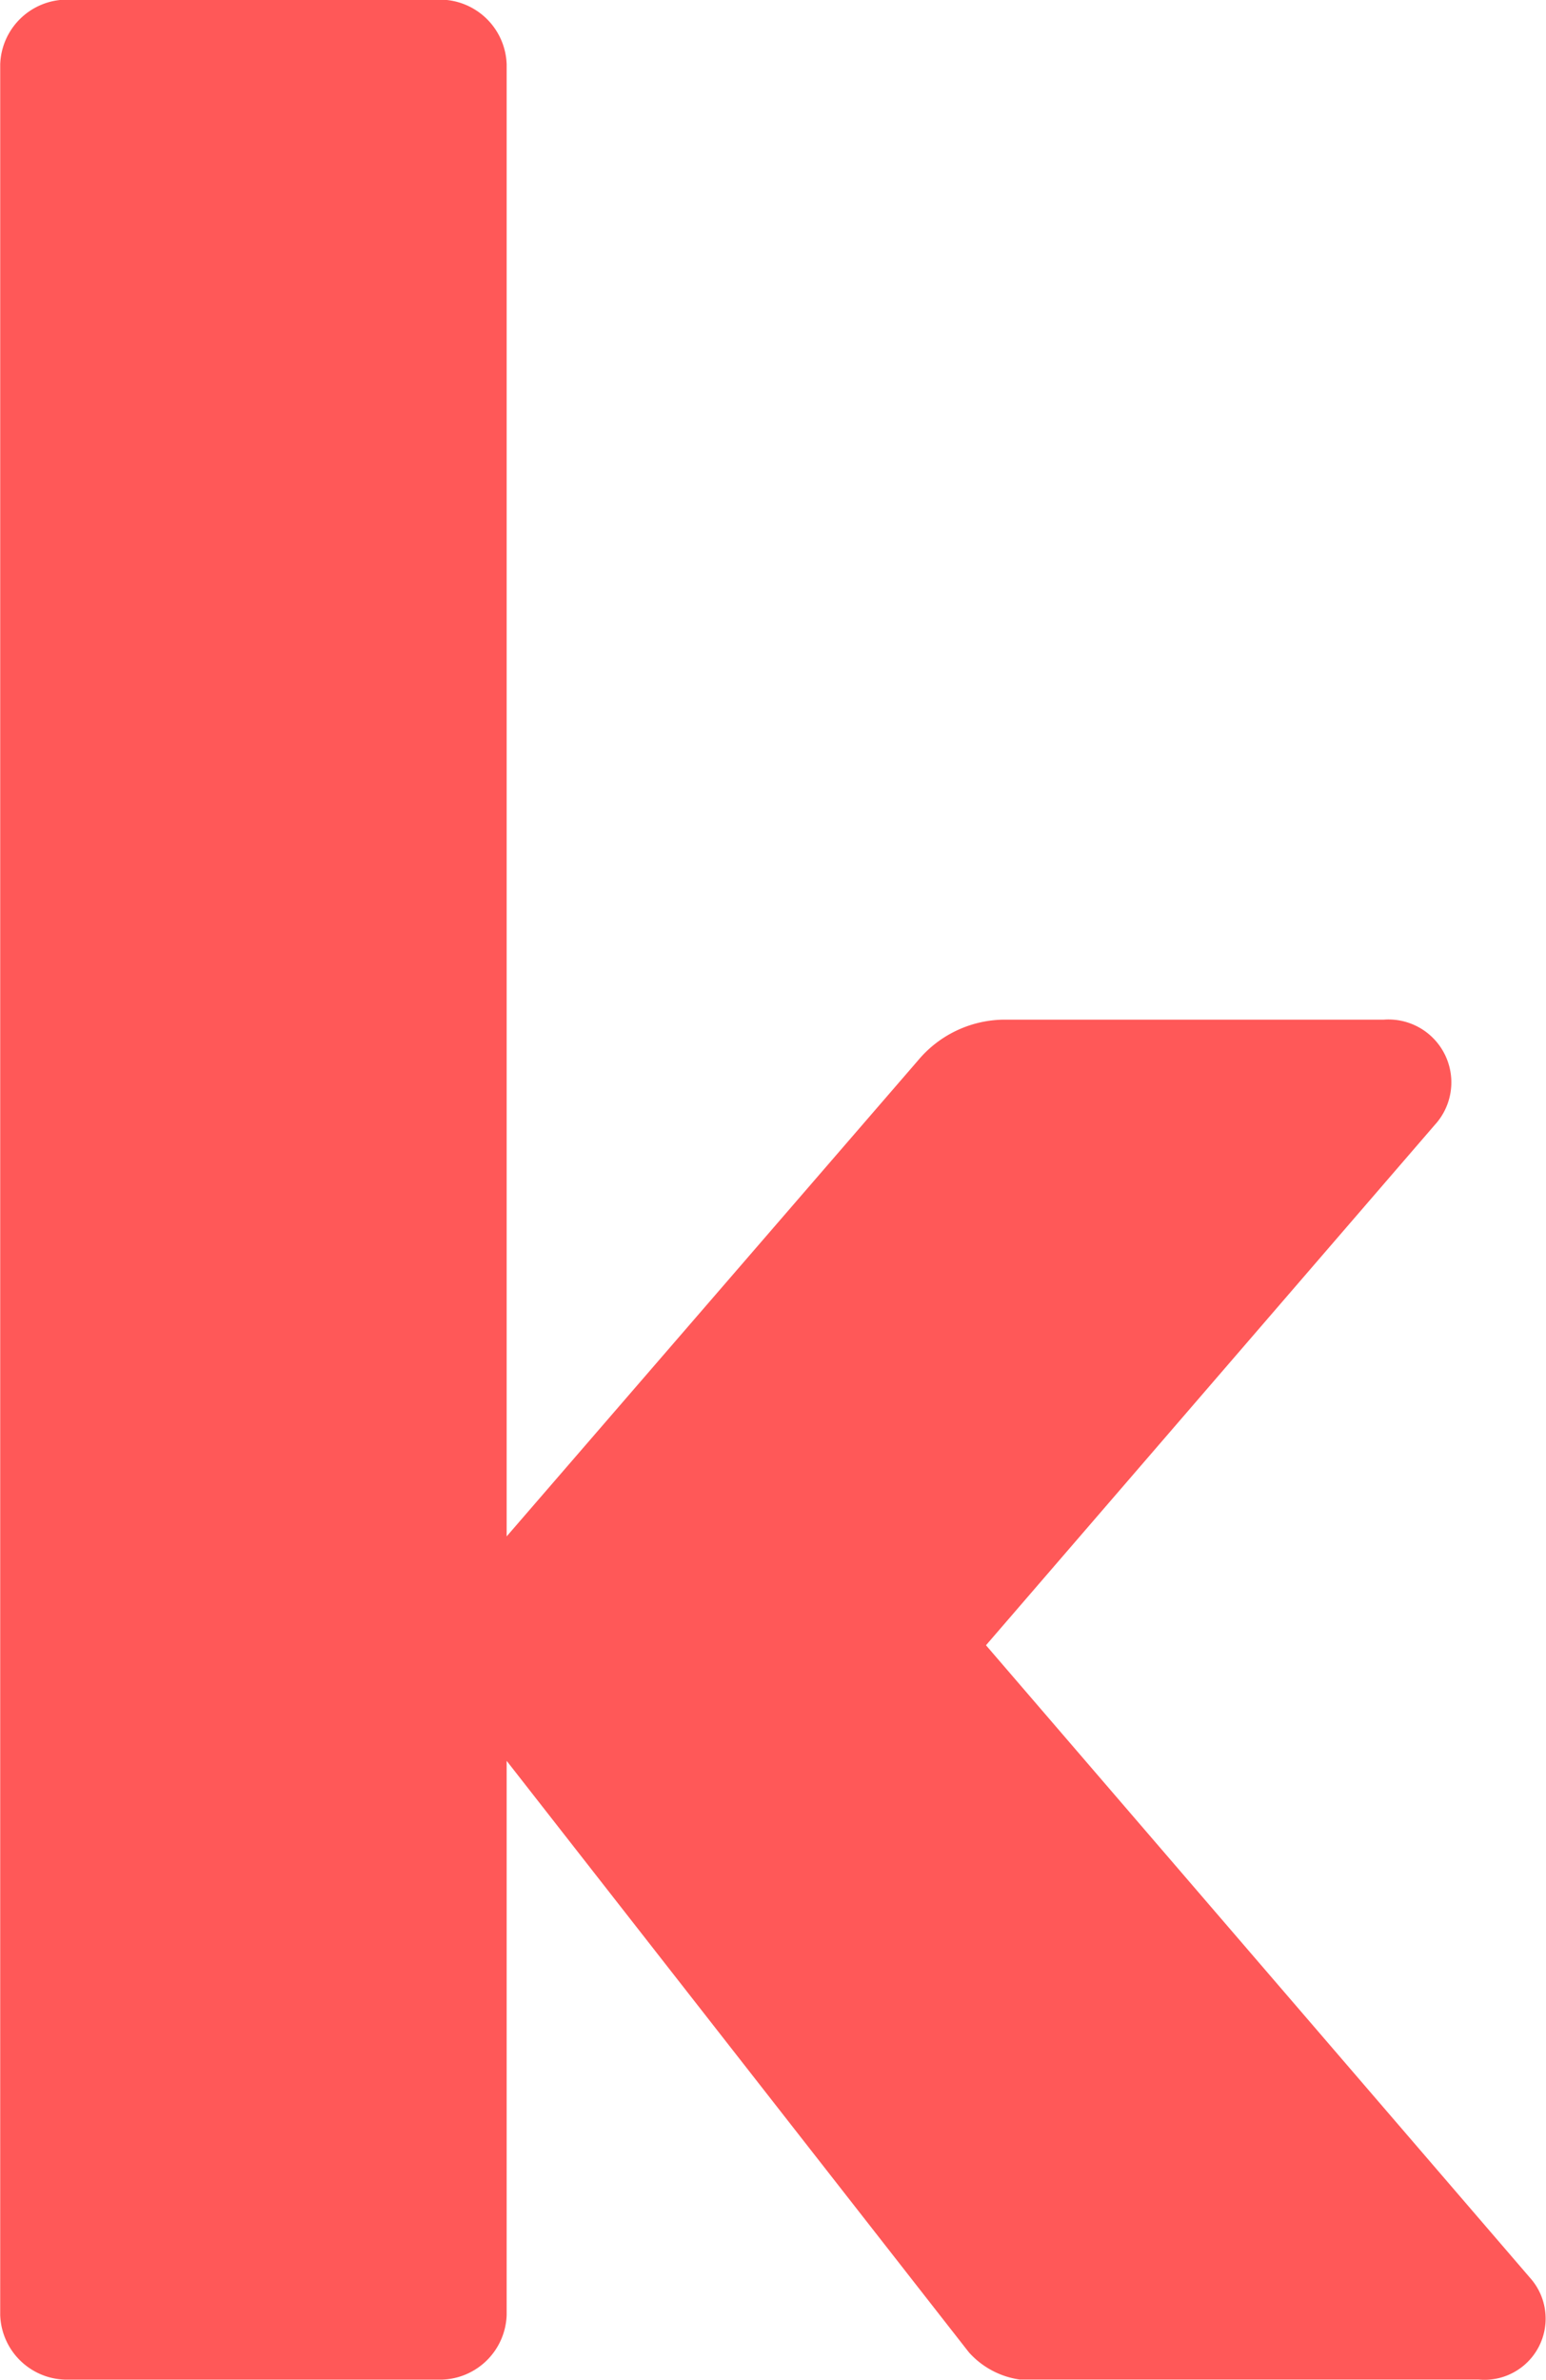 <svg xmlns="http://www.w3.org/2000/svg" width="22.742" height="35.003" viewBox="0 0 22.742 35.003">
  <path id="Path_2978" data-name="Path 2978" d="M207.2,398.7a.984.984,0,0,1,.95-.951h5.55a.984.984,0,0,1,.95.951v21.651l6.051-7a1.668,1.668,0,0,1,1.25-.6h5.6a.925.925,0,0,1,.75,1.55l-6.6,7.651,8,9.3a.9.9,0,0,1-.75,1.5H222.2a1.236,1.236,0,0,1-.75-.4l-6.8-8.7v8.151a.983.983,0,0,1-.95.95h-5.55a.983.983,0,0,1-.95-.95Z" transform="translate(-207.197 -397.754)" fill="#ff5858"/>
</svg>
